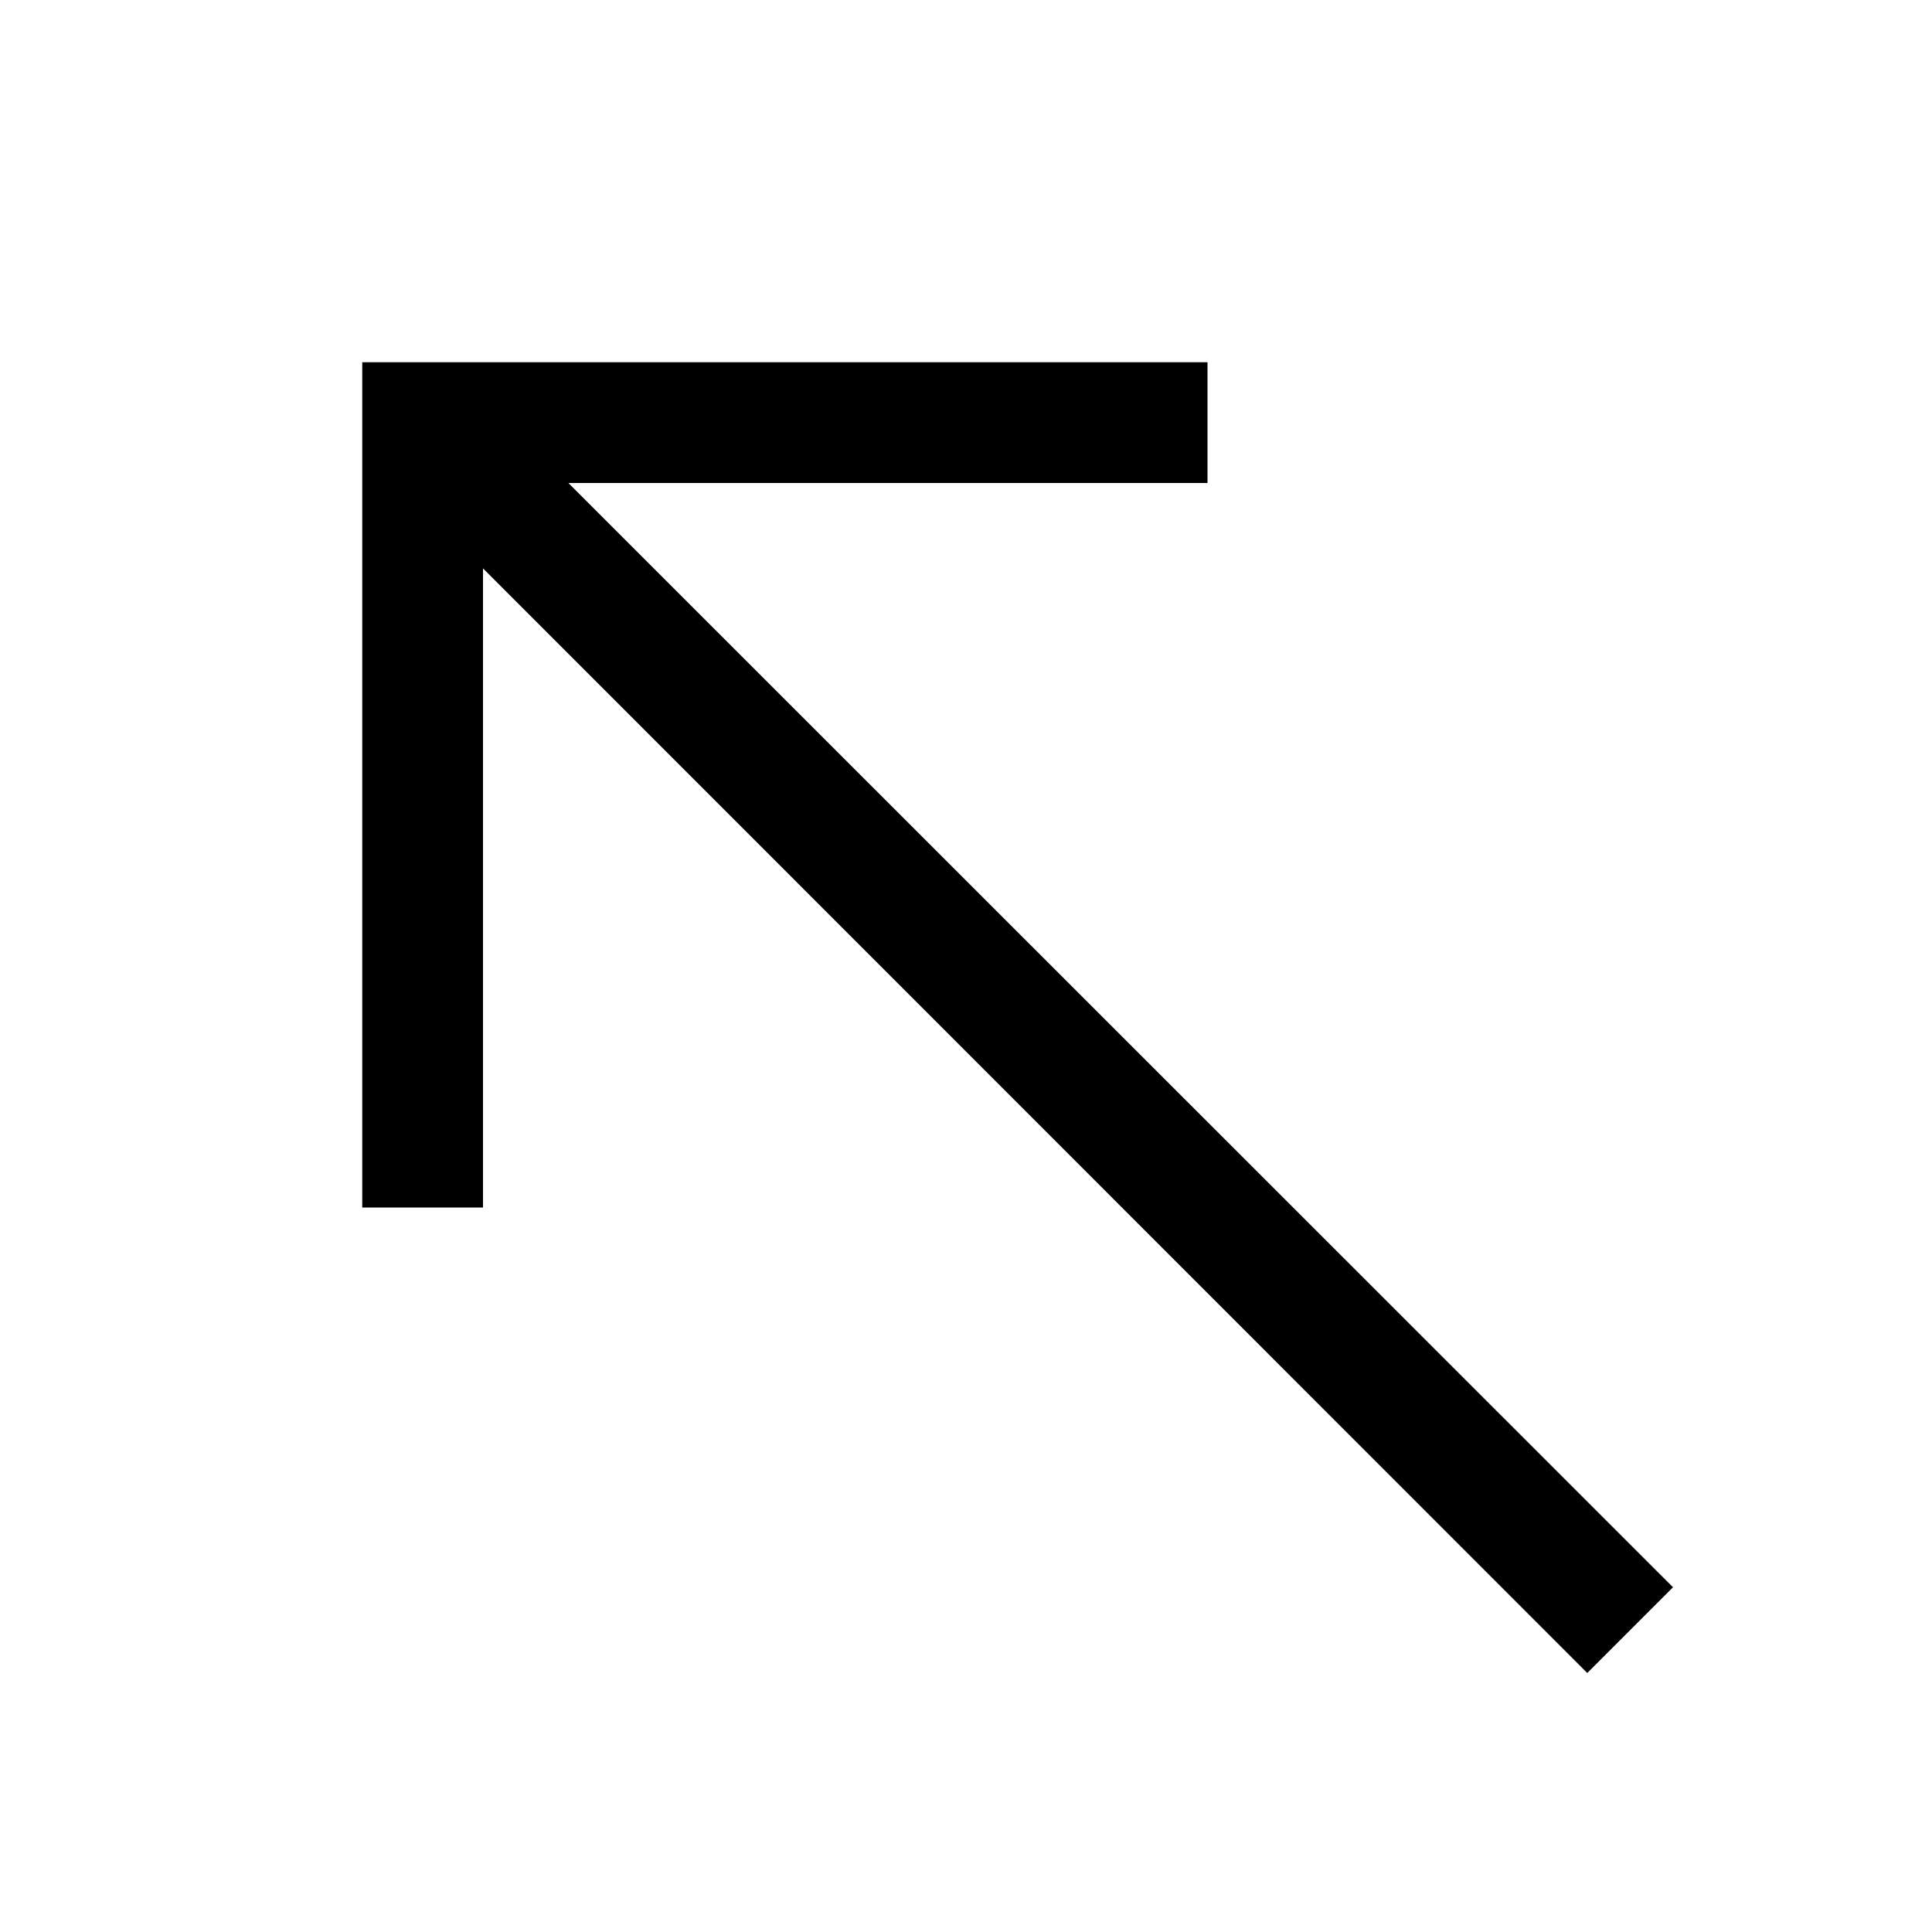 <svg fill="#000000" xmlns="http://www.w3.org/2000/svg" viewBox="0 0 16 16" width="16px" height="16px"><path d="M 3 3 L 3 10 L 4 10 L 4 4.707 L 13.145 13.855 L 13.855 13.145 L 4.707 4 L 10 4 L 10 3 Z"/></svg>